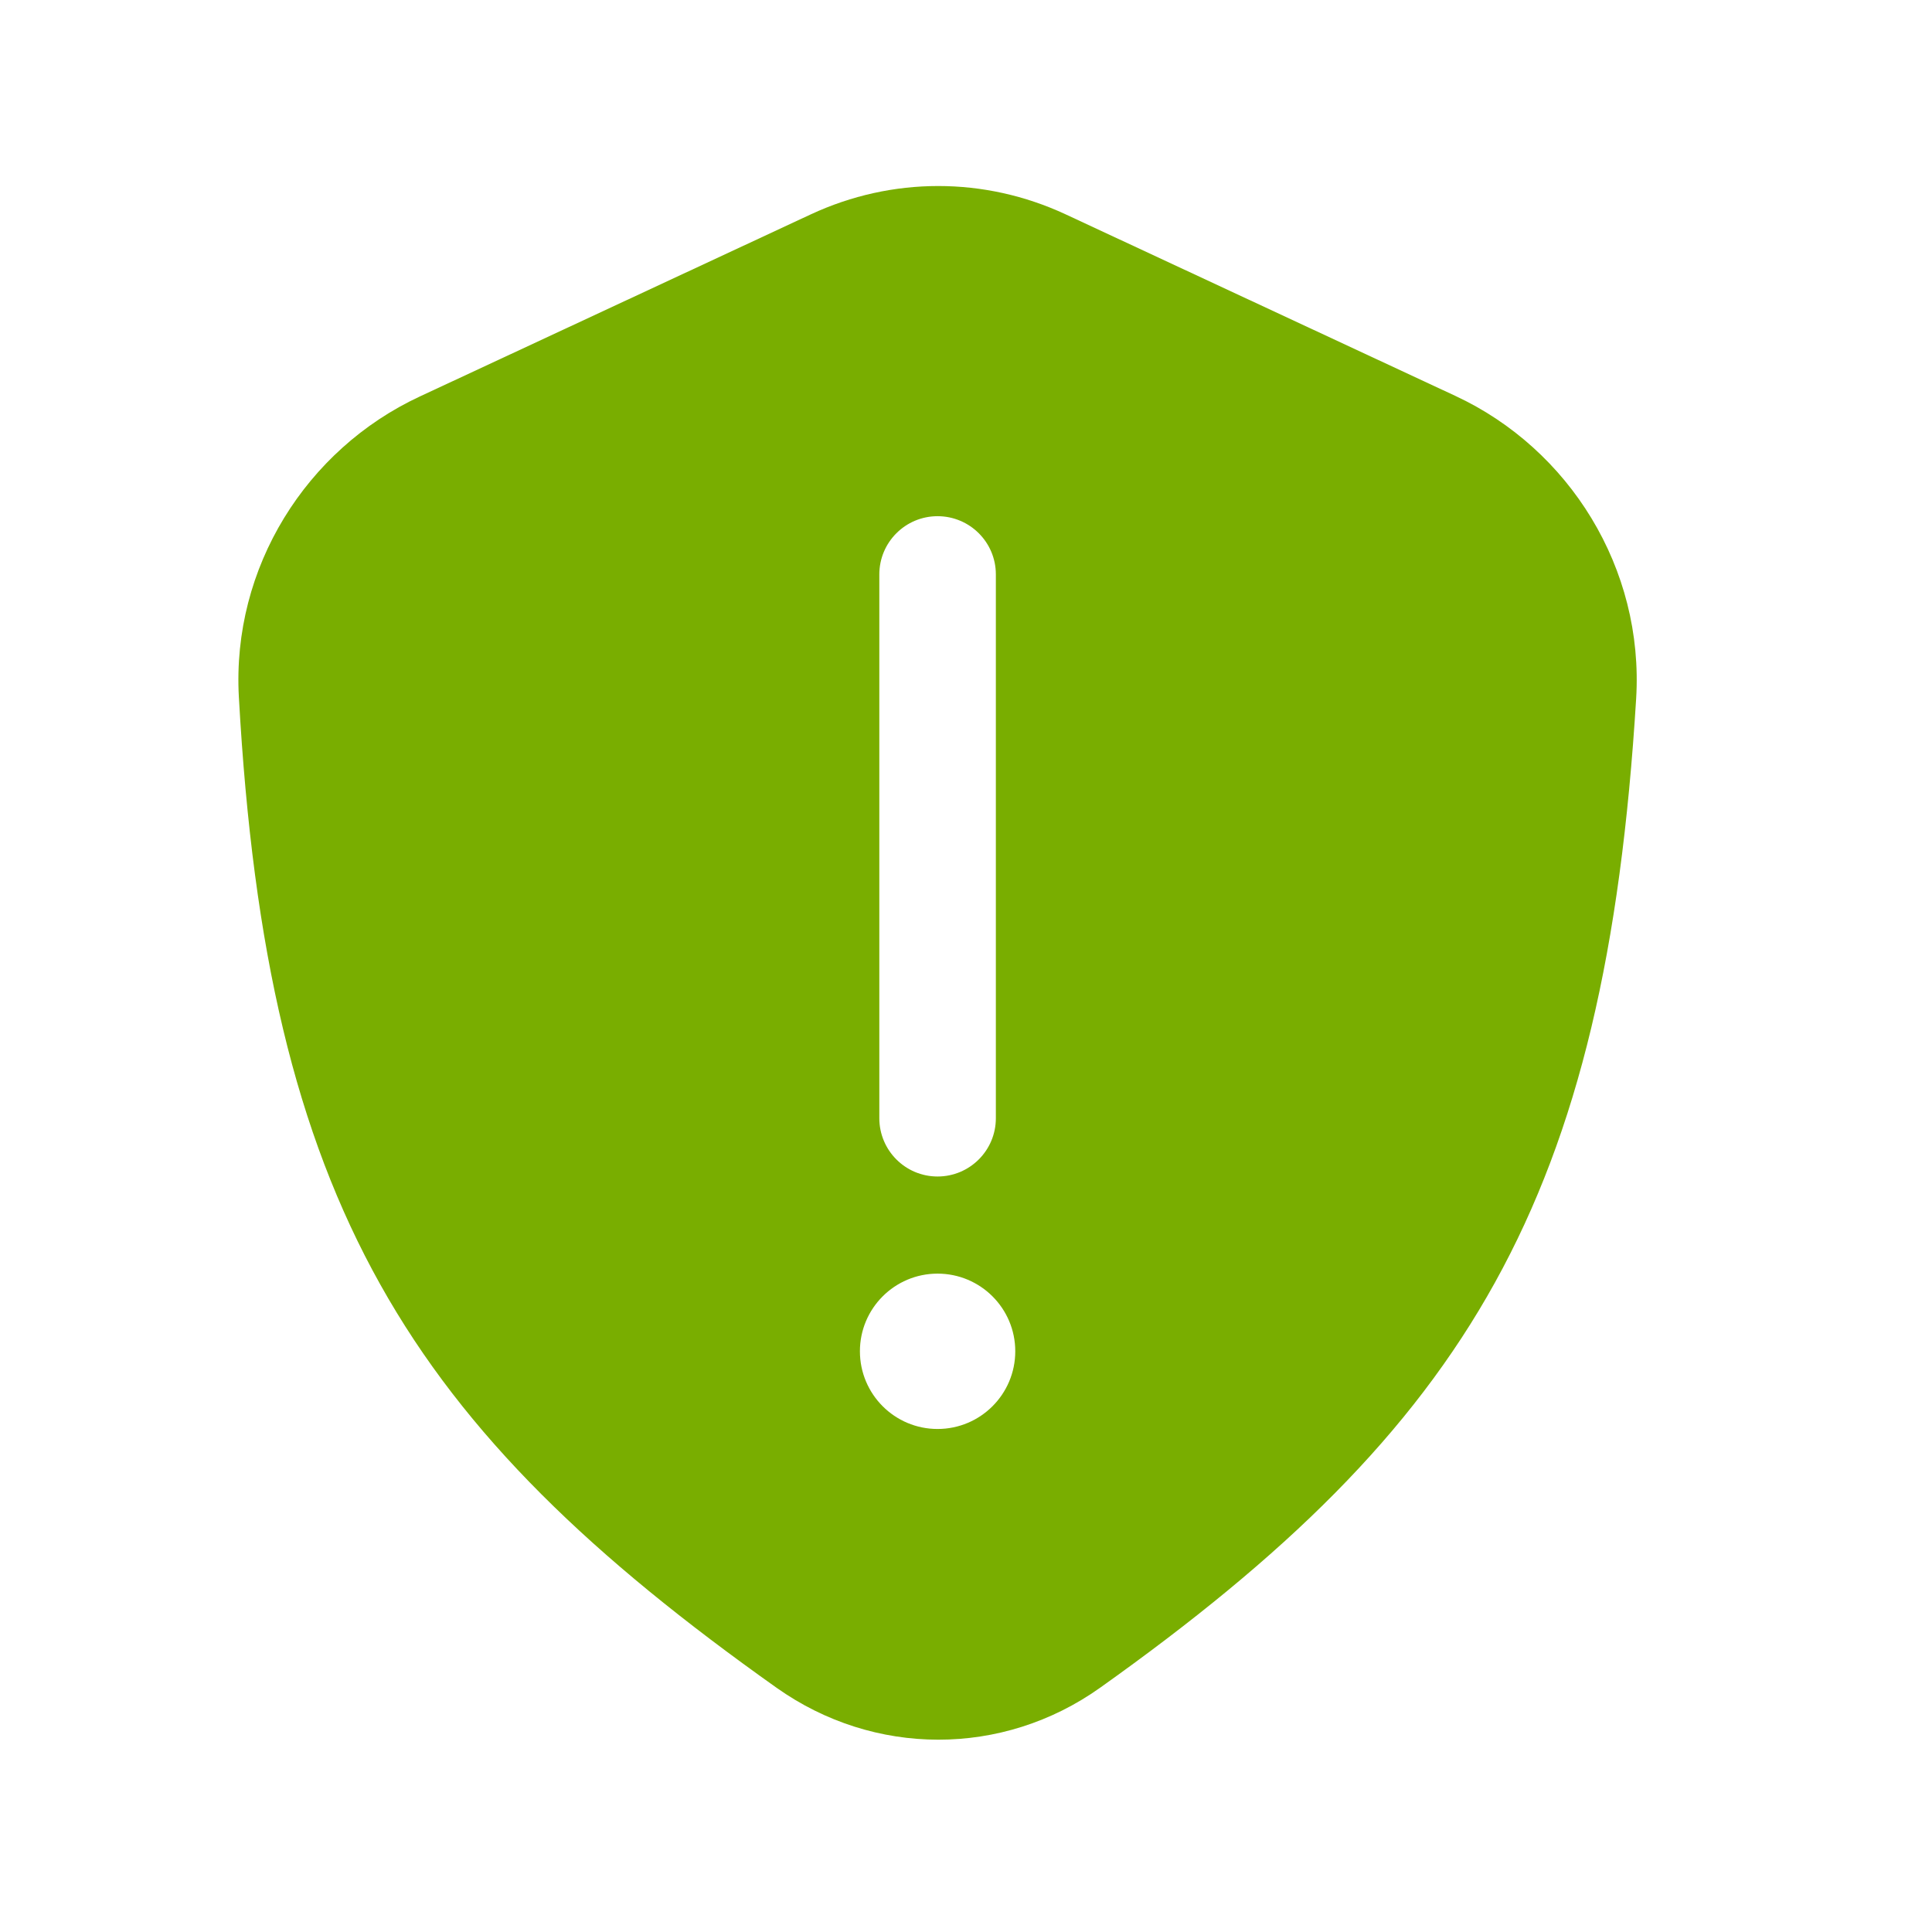 <svg width="22" height="22" viewBox="0 0 22 22" fill="none" xmlns="http://www.w3.org/2000/svg">
<path fill-rule="evenodd" clip-rule="evenodd" d="M9.235 2.44L4.778 4.516C3.489 5.117 2.638 6.461 2.72 7.937C3.041 13.707 4.653 16.247 8.843 19.219C9.953 20.006 11.416 20.008 12.525 19.22C16.728 16.231 18.282 13.655 18.631 7.957C18.722 6.471 17.87 5.112 16.572 4.508L12.133 2.44C11.21 2.011 10.158 2.011 9.235 2.44ZM9.792 15.387C9.792 14.899 10.188 14.503 10.676 14.503C11.165 14.503 11.561 14.899 11.561 15.387C11.561 15.876 11.165 16.272 10.676 16.272C10.188 16.272 9.792 15.876 9.792 15.387ZM10.013 12.733C10.013 13.1 10.31 13.397 10.676 13.397C11.043 13.397 11.34 13.1 11.34 12.733L11.34 6.541C11.34 6.175 11.043 5.878 10.676 5.878C10.31 5.878 10.013 6.175 10.013 6.541L10.013 12.733Z" fill="#79AE00"/>
</svg>
